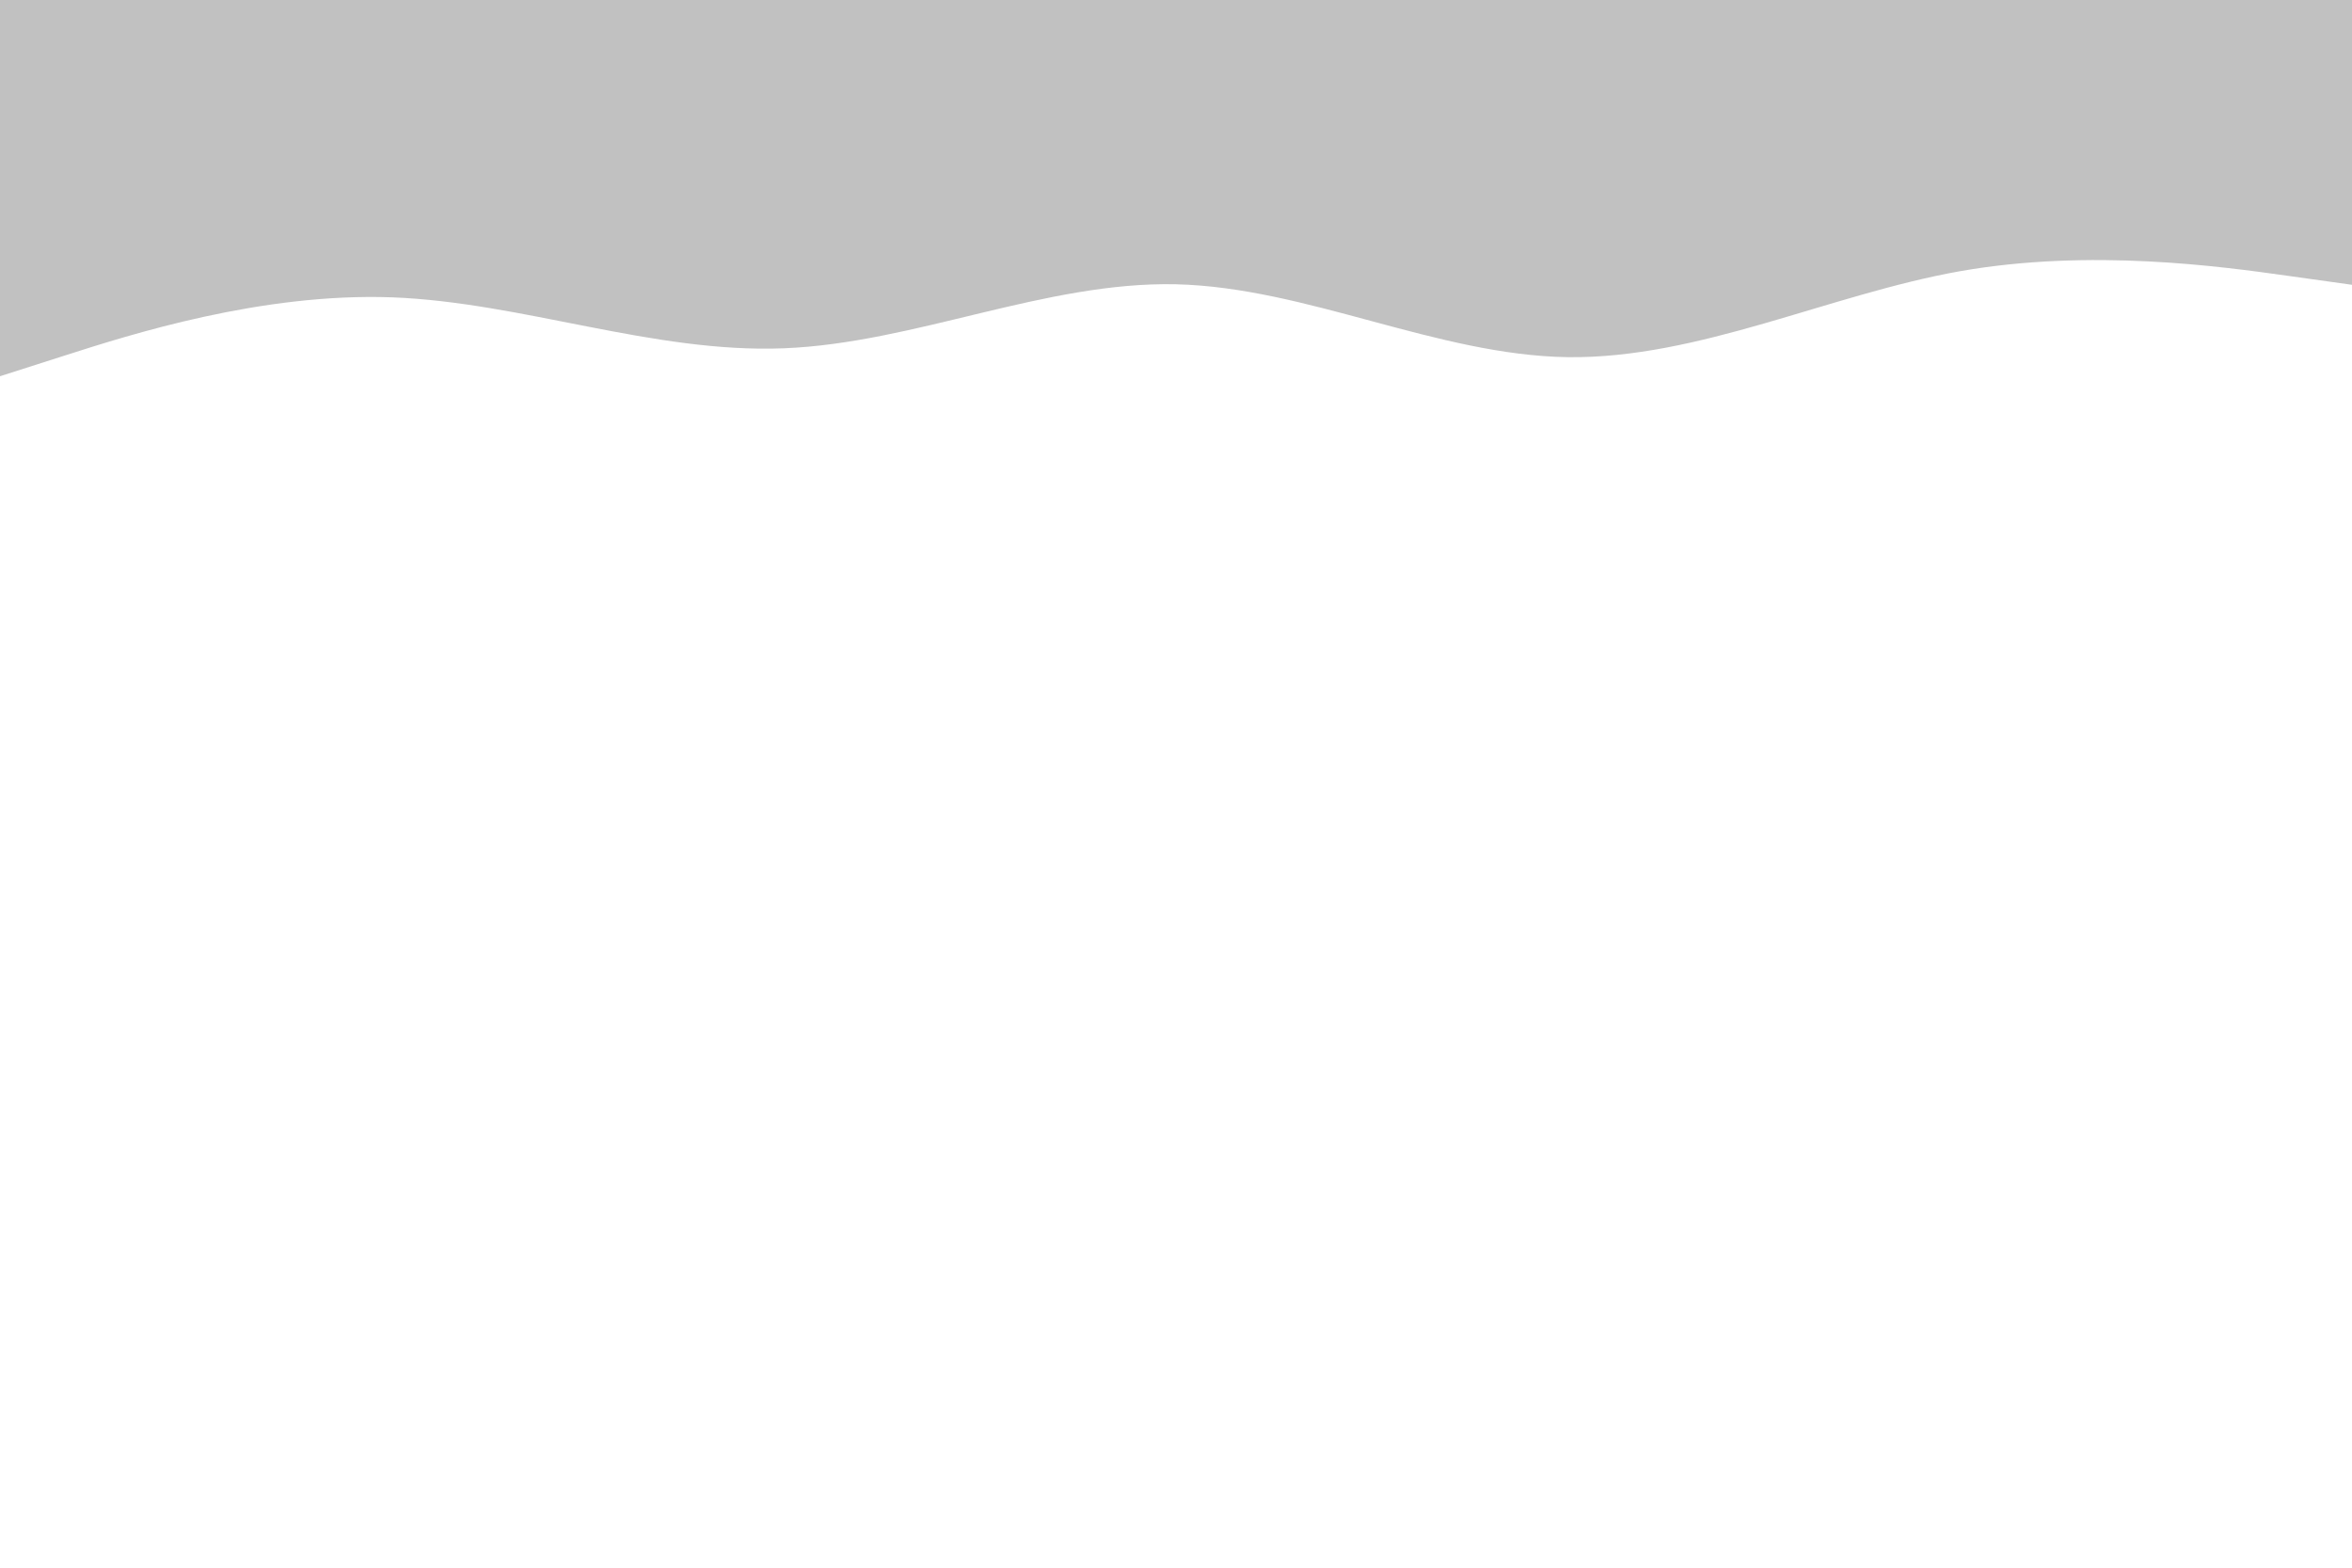 <svg id="visual" viewBox="0 0 900 600" width="900" height="600" xmlns="http://www.w3.org/2000/svg" xmlns:xlink="http://www.w3.org/1999/xlink" version="1.1"><path d="M0 144L25 136C50 128 100 112 150 113.8C200 115.7 250 135.3 300 133.3C350 131.3 400 107.7 450 108.8C500 110 550 136 600 136.7C650 137.3 700 112.7 750 103.8C800 95 850 102 875 105.5L900 109L900 0L875 0C850 0 800 0 750 0C700 0 650 0 600 0C550 0 500 0 450 0C400 0 350 0 300 0C250 0 200 0 150 0C100 0 50 0 25 0L0 0Z" fill="#c1c1c1" stroke-linecap="round" stroke-linejoin="miter"></path></svg>